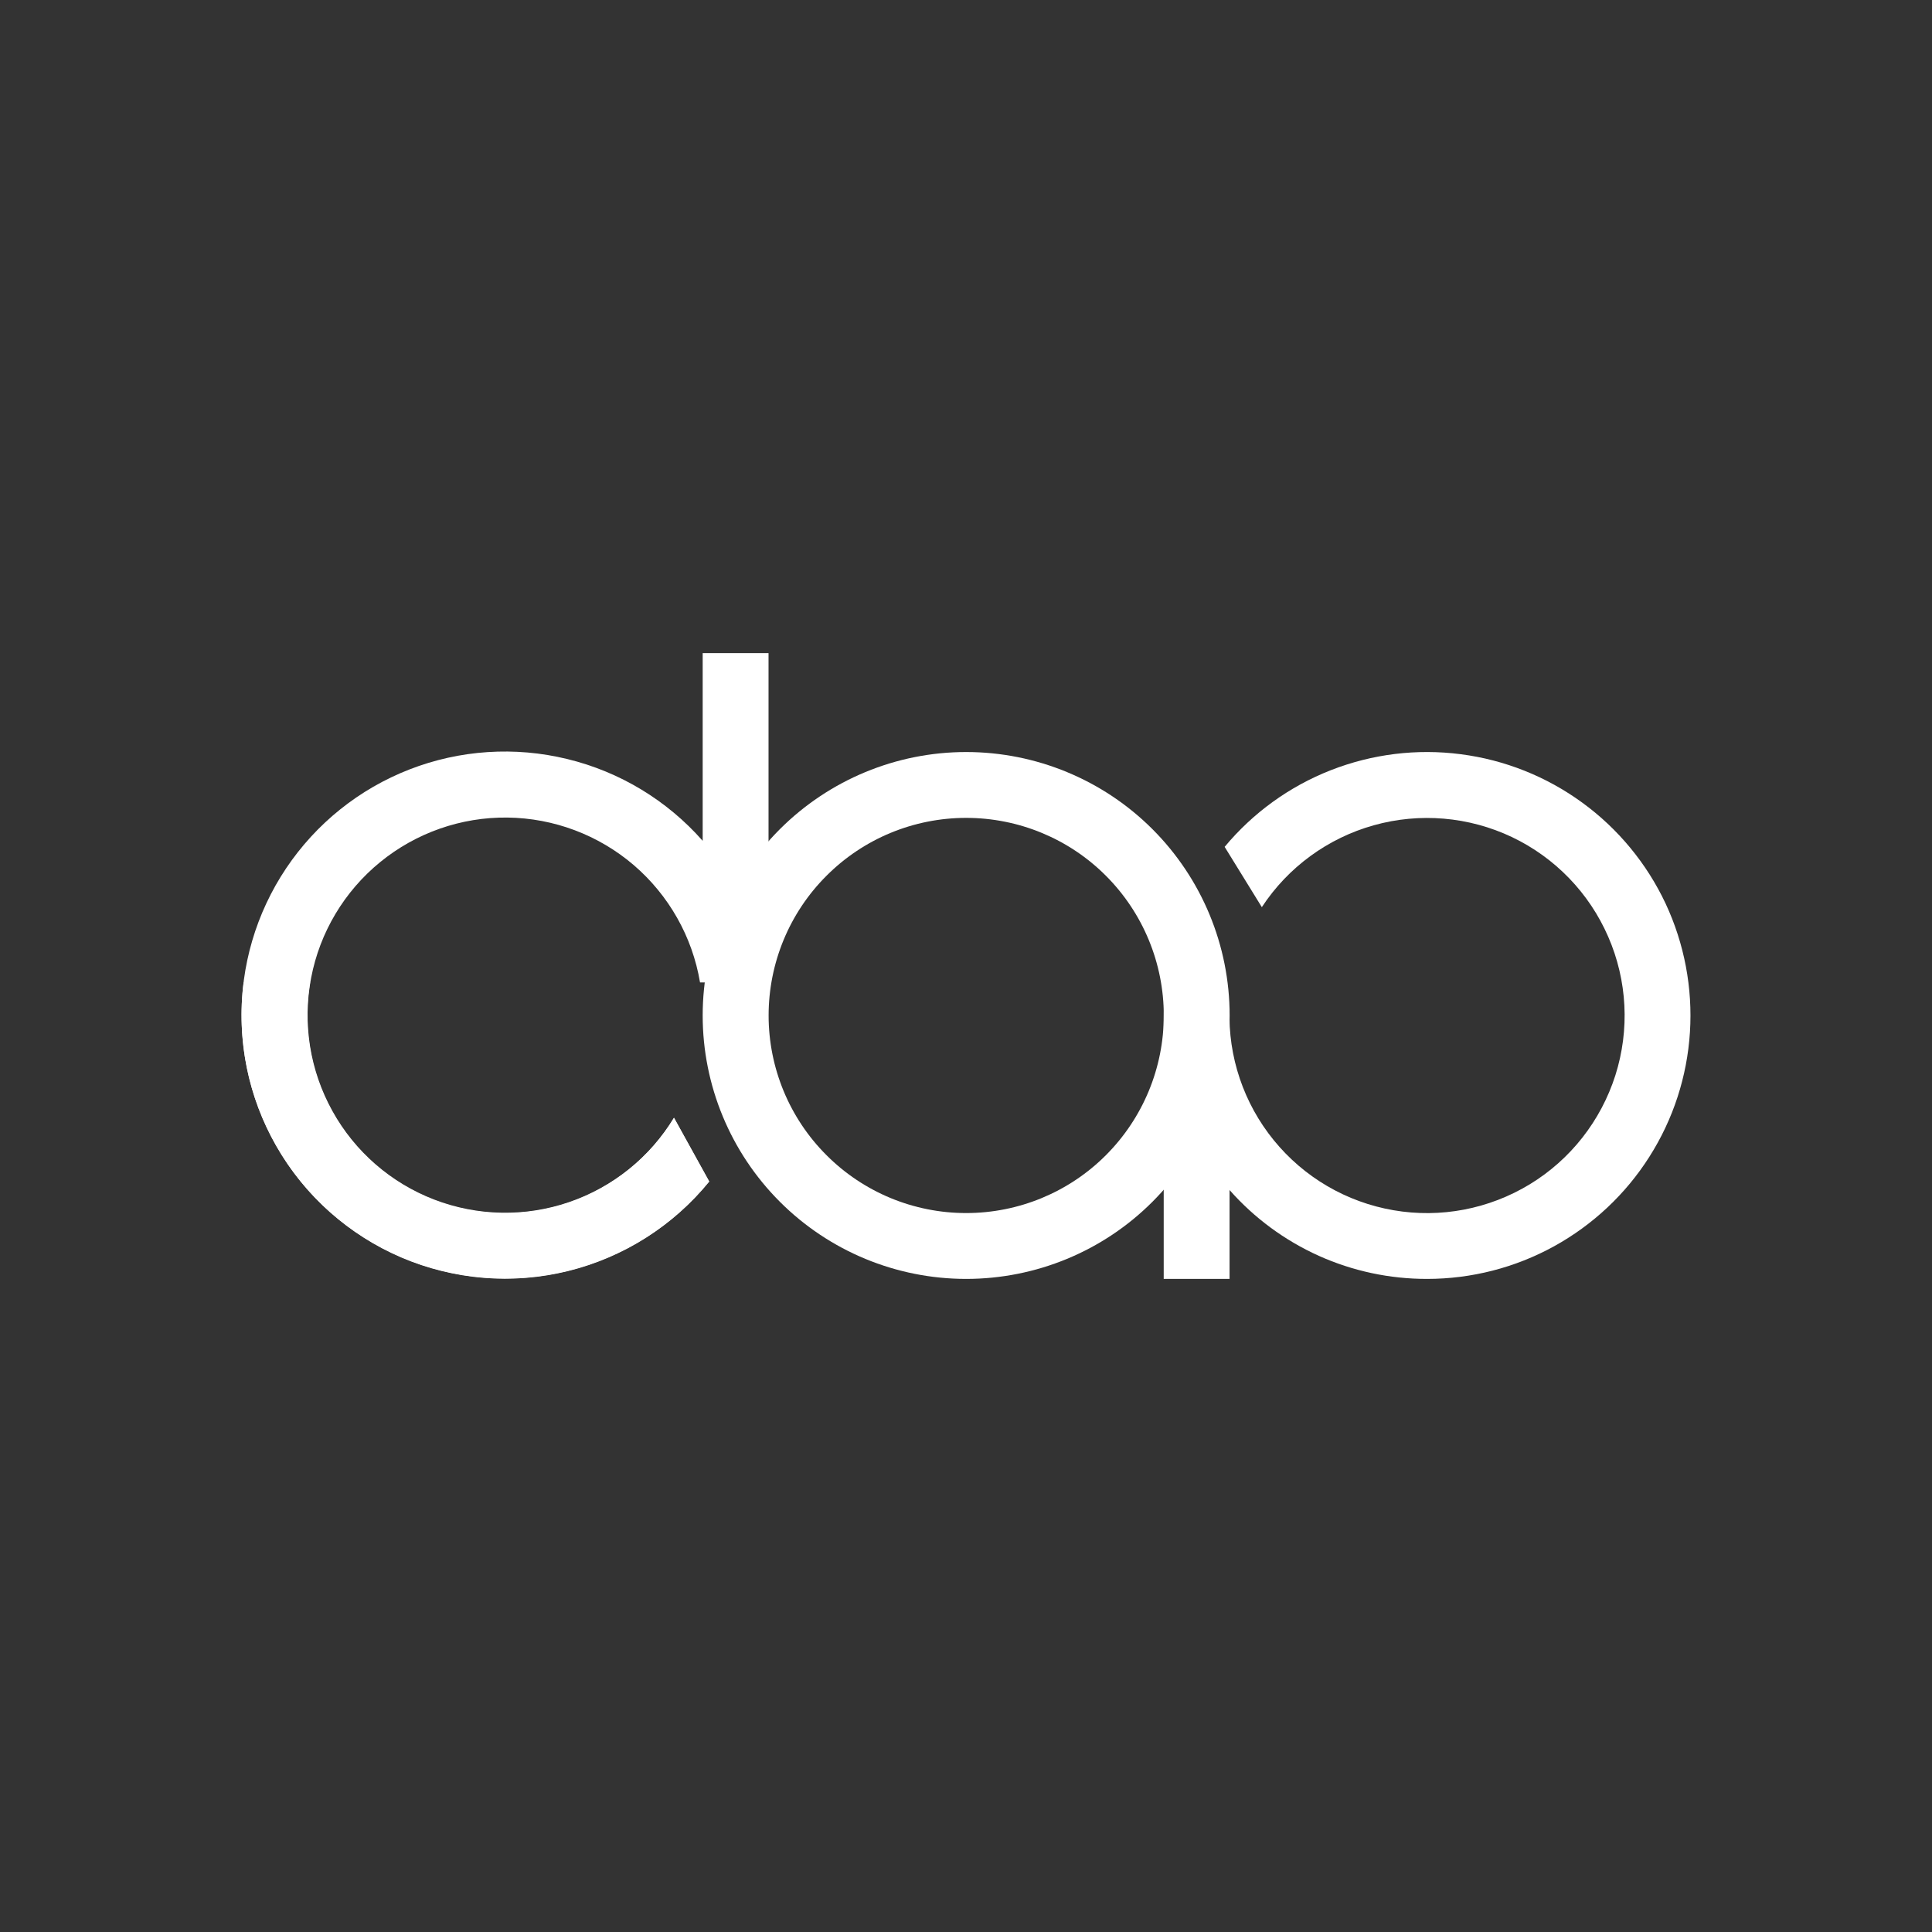 <svg width="24" height="24" viewBox="0 0 24 24" fill="none" xmlns="http://www.w3.org/2000/svg">
<rect x="0" y="0" width="24" height="24" fill="#333333" stroke="none"/>
<path d="M9.547 8.113H8.729V10.445C8.286 9.942 7.699 9.587 7.047 9.429C6.396 9.27 5.712 9.315 5.087 9.558C4.462 9.801 3.927 10.23 3.554 10.787C3.181 11.344 2.988 12.002 3.001 12.672C3.014 13.342 3.232 13.992 3.626 14.534C4.021 15.076 4.572 15.484 5.206 15.703C5.84 15.921 6.525 15.94 7.17 15.756C7.814 15.572 8.387 15.195 8.81 14.675L8.373 13.886C8.074 14.377 7.611 14.749 7.067 14.934C6.522 15.12 5.929 15.108 5.392 14.901C4.855 14.694 4.408 14.305 4.129 13.801C3.85 13.298 3.756 12.713 3.865 12.147C3.973 11.582 4.277 11.073 4.723 10.709C5.169 10.345 5.729 10.149 6.304 10.156C6.88 10.163 7.434 10.372 7.872 10.746C8.309 11.121 8.601 11.637 8.696 12.204H9.547V8.113Z" fill="white"/>
<path d="M17.728 15.887C18.279 15.887 18.821 15.748 19.303 15.483C19.786 15.217 20.194 14.835 20.489 14.37C20.785 13.905 20.958 13.373 20.993 12.823C21.028 12.274 20.924 11.724 20.691 11.225C20.457 10.727 20.101 10.295 19.656 9.971C19.211 9.646 18.691 9.439 18.145 9.369C17.599 9.298 17.044 9.367 16.531 9.568C16.018 9.769 15.565 10.097 15.213 10.52L15.675 11.269C16 10.773 16.494 10.412 17.065 10.252C17.636 10.092 18.245 10.144 18.781 10.398C19.317 10.653 19.742 11.093 19.978 11.637C20.215 12.181 20.246 12.792 20.067 13.357C19.887 13.922 19.51 14.404 19.003 14.712C18.496 15.02 17.895 15.135 17.311 15.034C16.727 14.934 16.198 14.625 15.824 14.165C15.449 13.705 15.254 13.125 15.274 12.533L14.619 11.592C14.511 11.922 14.456 12.267 14.456 12.614V15.887H15.274V14.783C15.581 15.131 15.959 15.409 16.382 15.6C16.805 15.79 17.264 15.888 17.728 15.887Z" fill="white"/>
<path d="M3.026 12.204C2.937 12.909 3.08 13.624 3.434 14.24C3.787 14.857 4.332 15.341 4.985 15.621C5.639 15.9 6.365 15.96 7.055 15.79C7.745 15.62 8.361 15.23 8.81 14.679L8.372 13.885C8.077 14.375 7.62 14.745 7.08 14.934C6.54 15.122 5.952 15.116 5.416 14.916C4.88 14.717 4.431 14.337 4.145 13.842C3.86 13.347 3.756 12.768 3.852 12.204H3.026Z" fill="white"/>
<path fill-rule="evenodd" clip-rule="evenodd" d="M12.002 15.887C12.87 15.887 13.703 15.543 14.316 14.929C14.93 14.315 15.275 13.483 15.275 12.615C15.275 11.746 14.93 10.914 14.316 10.3C13.703 9.687 12.87 9.342 12.002 9.342C11.134 9.342 10.302 9.687 9.688 10.3C9.074 10.914 8.729 11.746 8.729 12.615C8.729 13.483 9.074 14.315 9.688 14.929C10.302 15.543 11.134 15.887 12.002 15.887ZM12.002 15.069C12.653 15.069 13.278 14.811 13.738 14.35C14.198 13.89 14.457 13.265 14.457 12.615C14.457 11.964 14.198 11.339 13.738 10.879C13.278 10.418 12.653 10.16 12.002 10.16C11.351 10.16 10.727 10.418 10.267 10.879C9.806 11.339 9.548 11.964 9.548 12.615C9.548 13.265 9.806 13.89 10.267 14.35C10.727 14.811 11.351 15.069 12.002 15.069Z" fill="white"/>
</svg>
